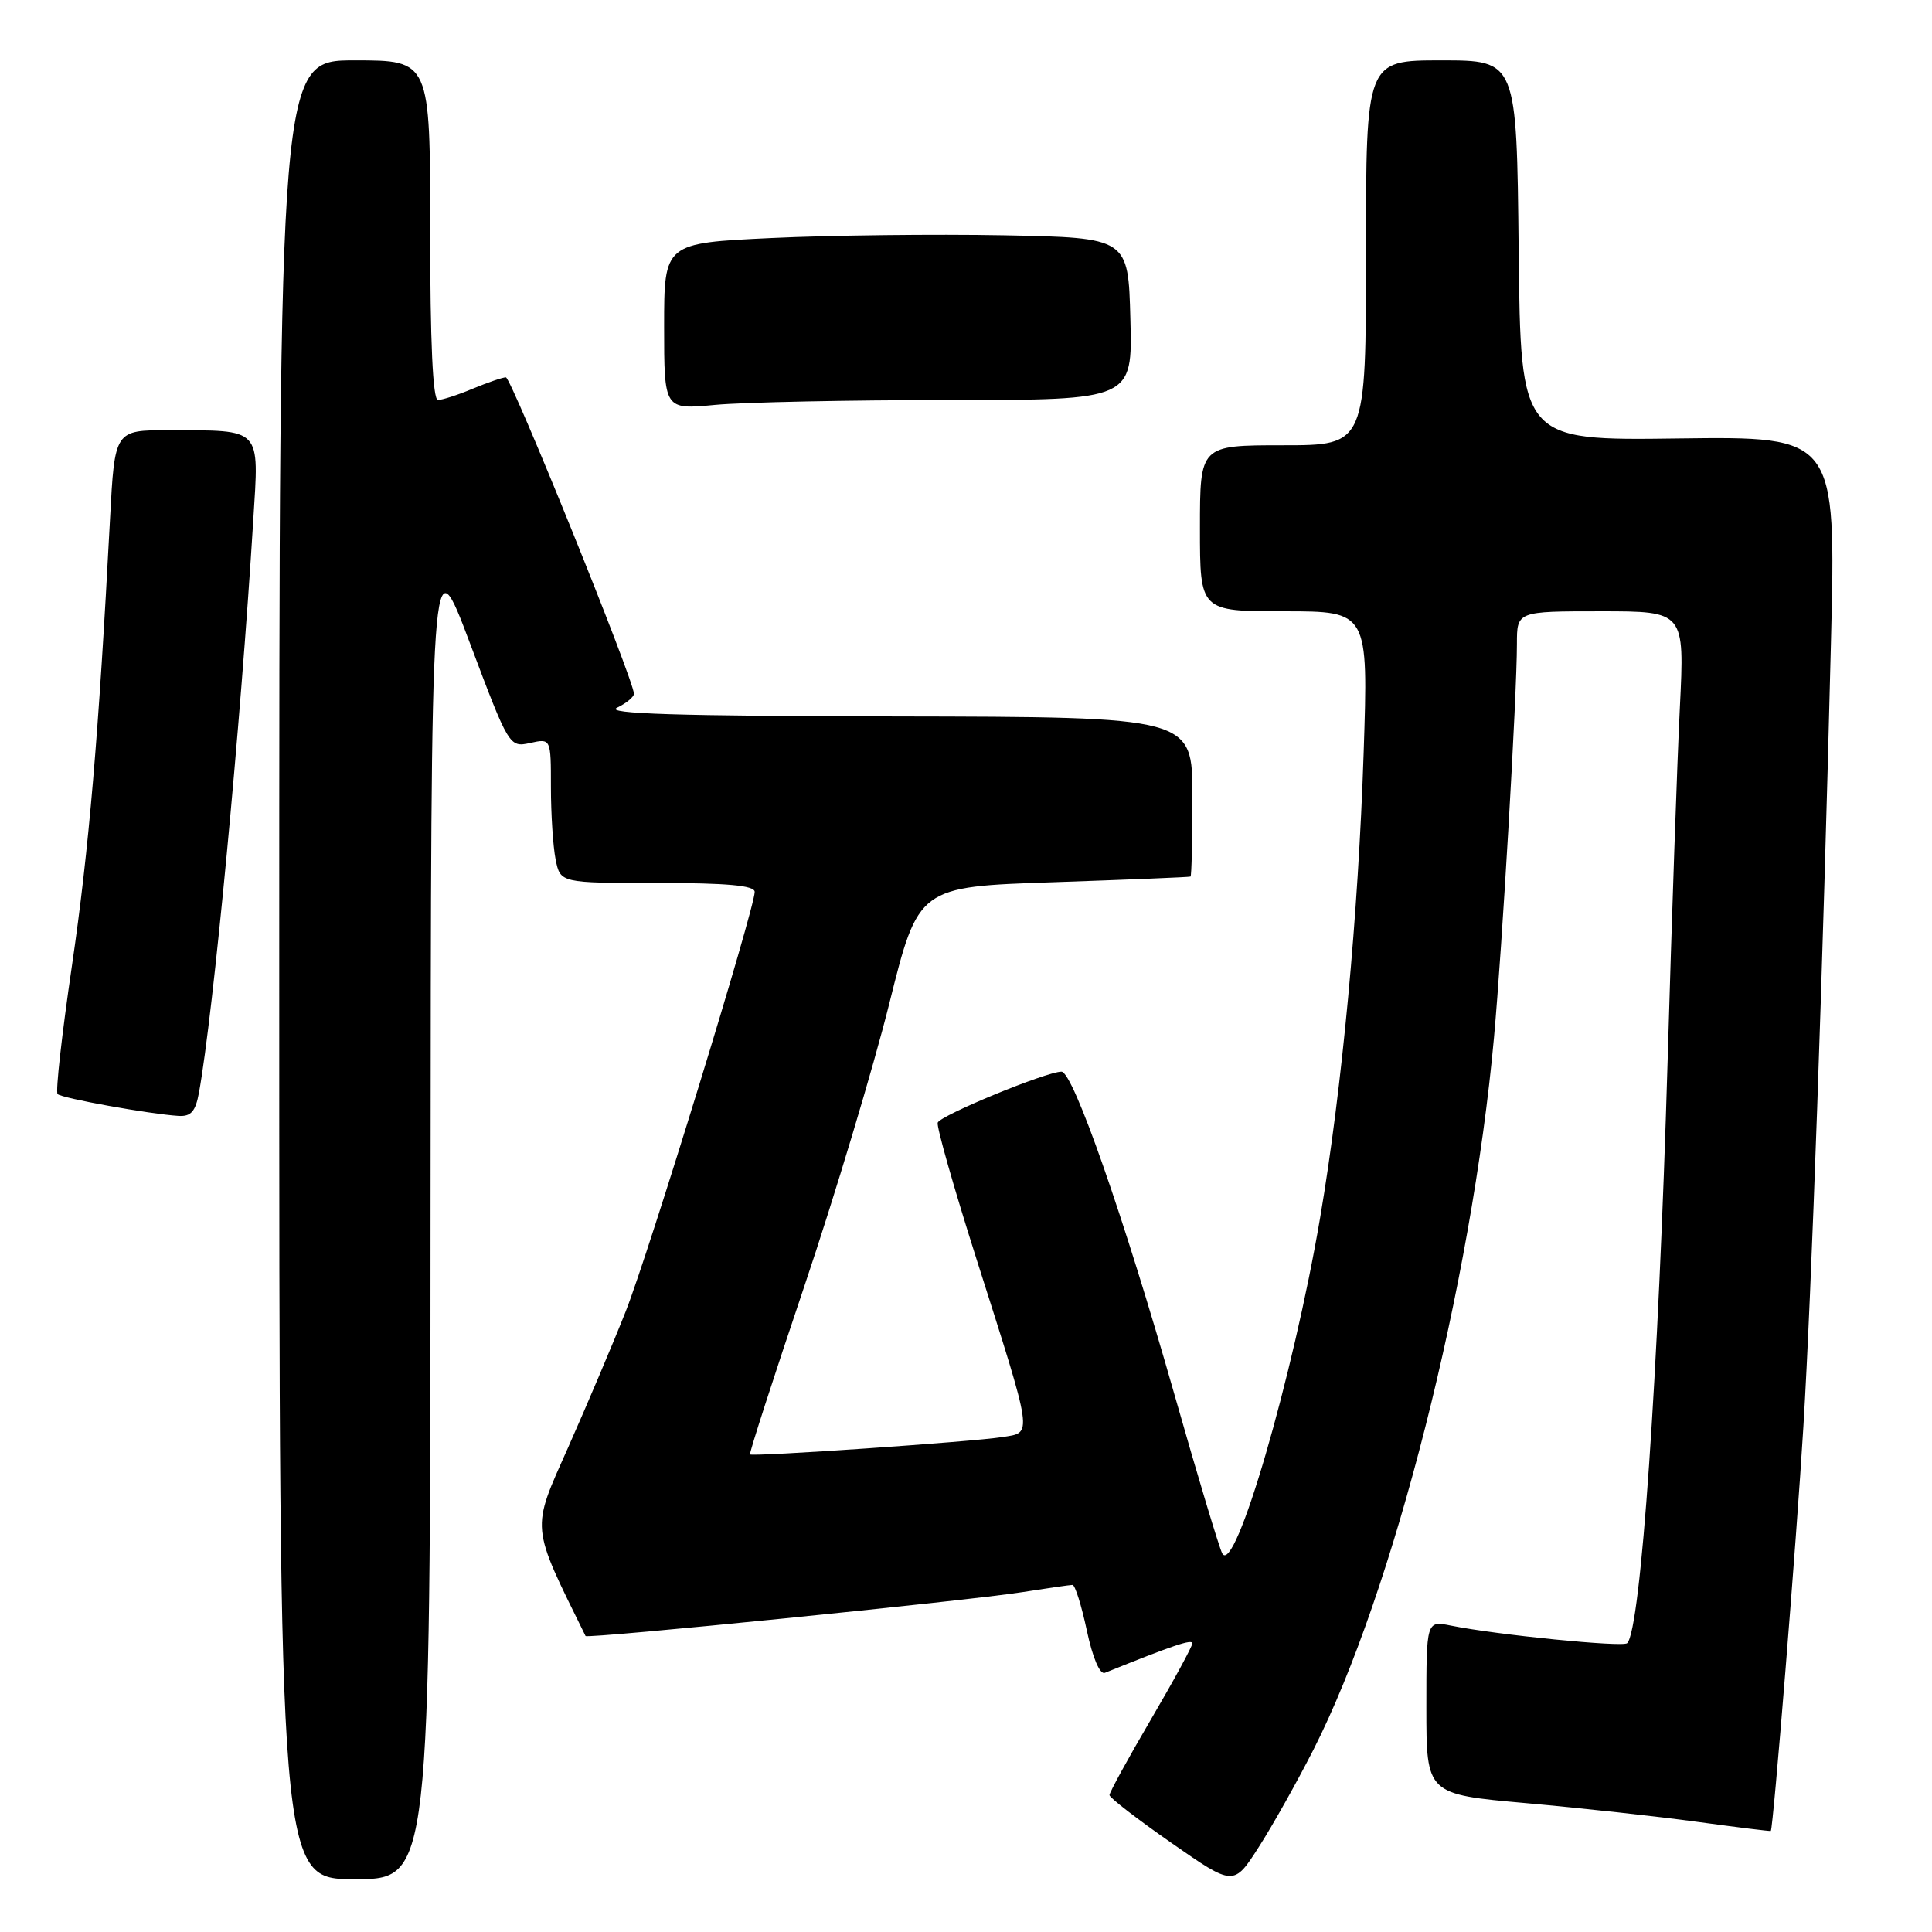 <?xml version="1.0" encoding="UTF-8" standalone="no"?>
<!DOCTYPE svg PUBLIC "-//W3C//DTD SVG 1.1//EN" "http://www.w3.org/Graphics/SVG/1.1/DTD/svg11.dtd" >
<svg xmlns="http://www.w3.org/2000/svg" xmlns:xlink="http://www.w3.org/1999/xlink" version="1.1" viewBox="0 0 256 256">
 <g >
 <path fill="currentColor"
d=" M 174.04 231.84 C 184.64 210.98 194.99 170.15 197.96 137.50 C 199.06 125.37 201.00 92.13 201.00 85.32 C 201.00 81.00 201.00 81.00 212.11 81.00 C 223.22 81.00 223.22 81.00 222.59 93.75 C 222.24 100.76 221.51 121.80 220.97 140.50 C 219.75 182.21 217.42 215.92 215.61 217.73 C 215.04 218.29 198.33 216.63 192.25 215.40 C 189.00 214.75 189.00 214.75 189.00 226.25 C 189.00 237.75 189.00 237.75 202.25 238.93 C 209.54 239.58 219.78 240.70 225.00 241.42 C 230.22 242.13 234.56 242.67 234.64 242.61 C 234.96 242.35 238.05 204.08 238.96 189.00 C 240.04 171.21 241.53 128.94 242.61 85.17 C 243.29 57.83 243.29 57.83 222.39 58.10 C 201.50 58.38 201.50 58.38 201.23 33.19 C 200.97 8.00 200.97 8.00 190.98 8.00 C 181.00 8.00 181.00 8.00 181.00 33.50 C 181.00 59.00 181.00 59.00 170.00 59.00 C 159.00 59.00 159.00 59.00 159.00 70.00 C 159.00 81.00 159.00 81.00 170.16 81.00 C 181.31 81.00 181.31 81.00 180.69 99.75 C 179.98 121.26 177.83 144.25 174.93 161.32 C 171.35 182.42 163.62 208.93 161.95 205.83 C 161.56 205.10 158.73 195.71 155.67 184.96 C 148.88 161.13 142.19 142.00 140.65 142.00 C 138.62 142.01 124.57 147.80 124.25 148.76 C 124.08 149.27 126.39 157.39 129.38 166.80 C 137.00 190.75 136.85 189.77 132.82 190.42 C 128.87 191.05 99.72 193.05 99.38 192.72 C 99.25 192.59 102.48 182.59 106.56 170.49 C 110.63 158.40 115.70 141.53 117.83 133.00 C 121.69 117.50 121.69 117.50 139.59 116.90 C 149.44 116.56 157.61 116.23 157.75 116.15 C 157.89 116.07 158.00 111.28 158.00 105.50 C 158.00 95.00 158.00 95.00 118.75 94.93 C 89.77 94.88 80.09 94.58 81.75 93.78 C 82.99 93.18 84.00 92.35 84.00 91.93 C 84.00 90.15 67.75 50.00 67.03 50.00 C 66.60 50.00 64.63 50.68 62.65 51.50 C 60.68 52.33 58.60 53.00 58.03 53.00 C 57.35 53.00 57.00 45.30 57.00 30.50 C 57.00 8.00 57.00 8.00 47.00 8.00 C 37.00 8.00 37.00 8.00 37.00 128.50 C 37.00 249.00 37.00 249.00 47.00 249.00 C 57.00 249.00 57.00 249.00 57.05 160.25 C 57.11 71.50 57.11 71.50 62.29 85.28 C 67.43 98.94 67.50 99.05 70.24 98.45 C 73.00 97.84 73.00 97.84 73.00 104.30 C 73.00 107.85 73.28 112.16 73.62 113.88 C 74.25 117.00 74.25 117.00 87.12 117.00 C 96.34 117.00 100.00 117.33 100.00 118.18 C 100.00 120.39 85.98 166.00 82.91 173.77 C 81.23 178.02 77.79 186.14 75.27 191.82 C 70.35 202.87 70.26 201.90 77.59 216.78 C 77.79 217.18 128.24 212.11 135.50 210.96 C 138.80 210.44 141.78 210.01 142.11 210.01 C 142.45 210.00 143.30 212.72 144.01 216.05 C 144.78 219.67 145.74 221.92 146.40 221.66 C 155.49 217.99 158.00 217.15 157.99 217.76 C 157.98 218.17 155.51 222.71 152.49 227.86 C 149.47 233.01 147.01 237.51 147.01 237.86 C 147.02 238.21 150.73 241.07 155.25 244.22 C 163.47 249.94 163.47 249.94 166.81 244.72 C 168.65 241.85 171.90 236.05 174.04 231.84 Z  M 26.37 144.75 C 28.27 134.27 31.88 96.24 33.56 68.90 C 34.33 56.52 34.81 57.04 22.35 57.01 C 15.20 57.00 15.20 57.00 14.58 68.75 C 13.07 97.47 11.78 112.62 9.53 127.97 C 8.20 137.03 7.34 144.68 7.63 144.97 C 8.16 145.52 19.84 147.62 23.64 147.86 C 25.31 147.97 25.91 147.28 26.37 144.75 Z  M 125.78 53.01 C 150.07 53.00 150.07 53.00 149.78 42.25 C 149.50 31.50 149.50 31.50 133.00 31.18 C 123.92 31.01 110.09 31.17 102.25 31.54 C 88.00 32.21 88.00 32.21 88.00 43.25 C 88.00 54.29 88.00 54.29 94.75 53.65 C 98.46 53.30 112.43 53.01 125.78 53.01 Z "/>
</g>
</svg>